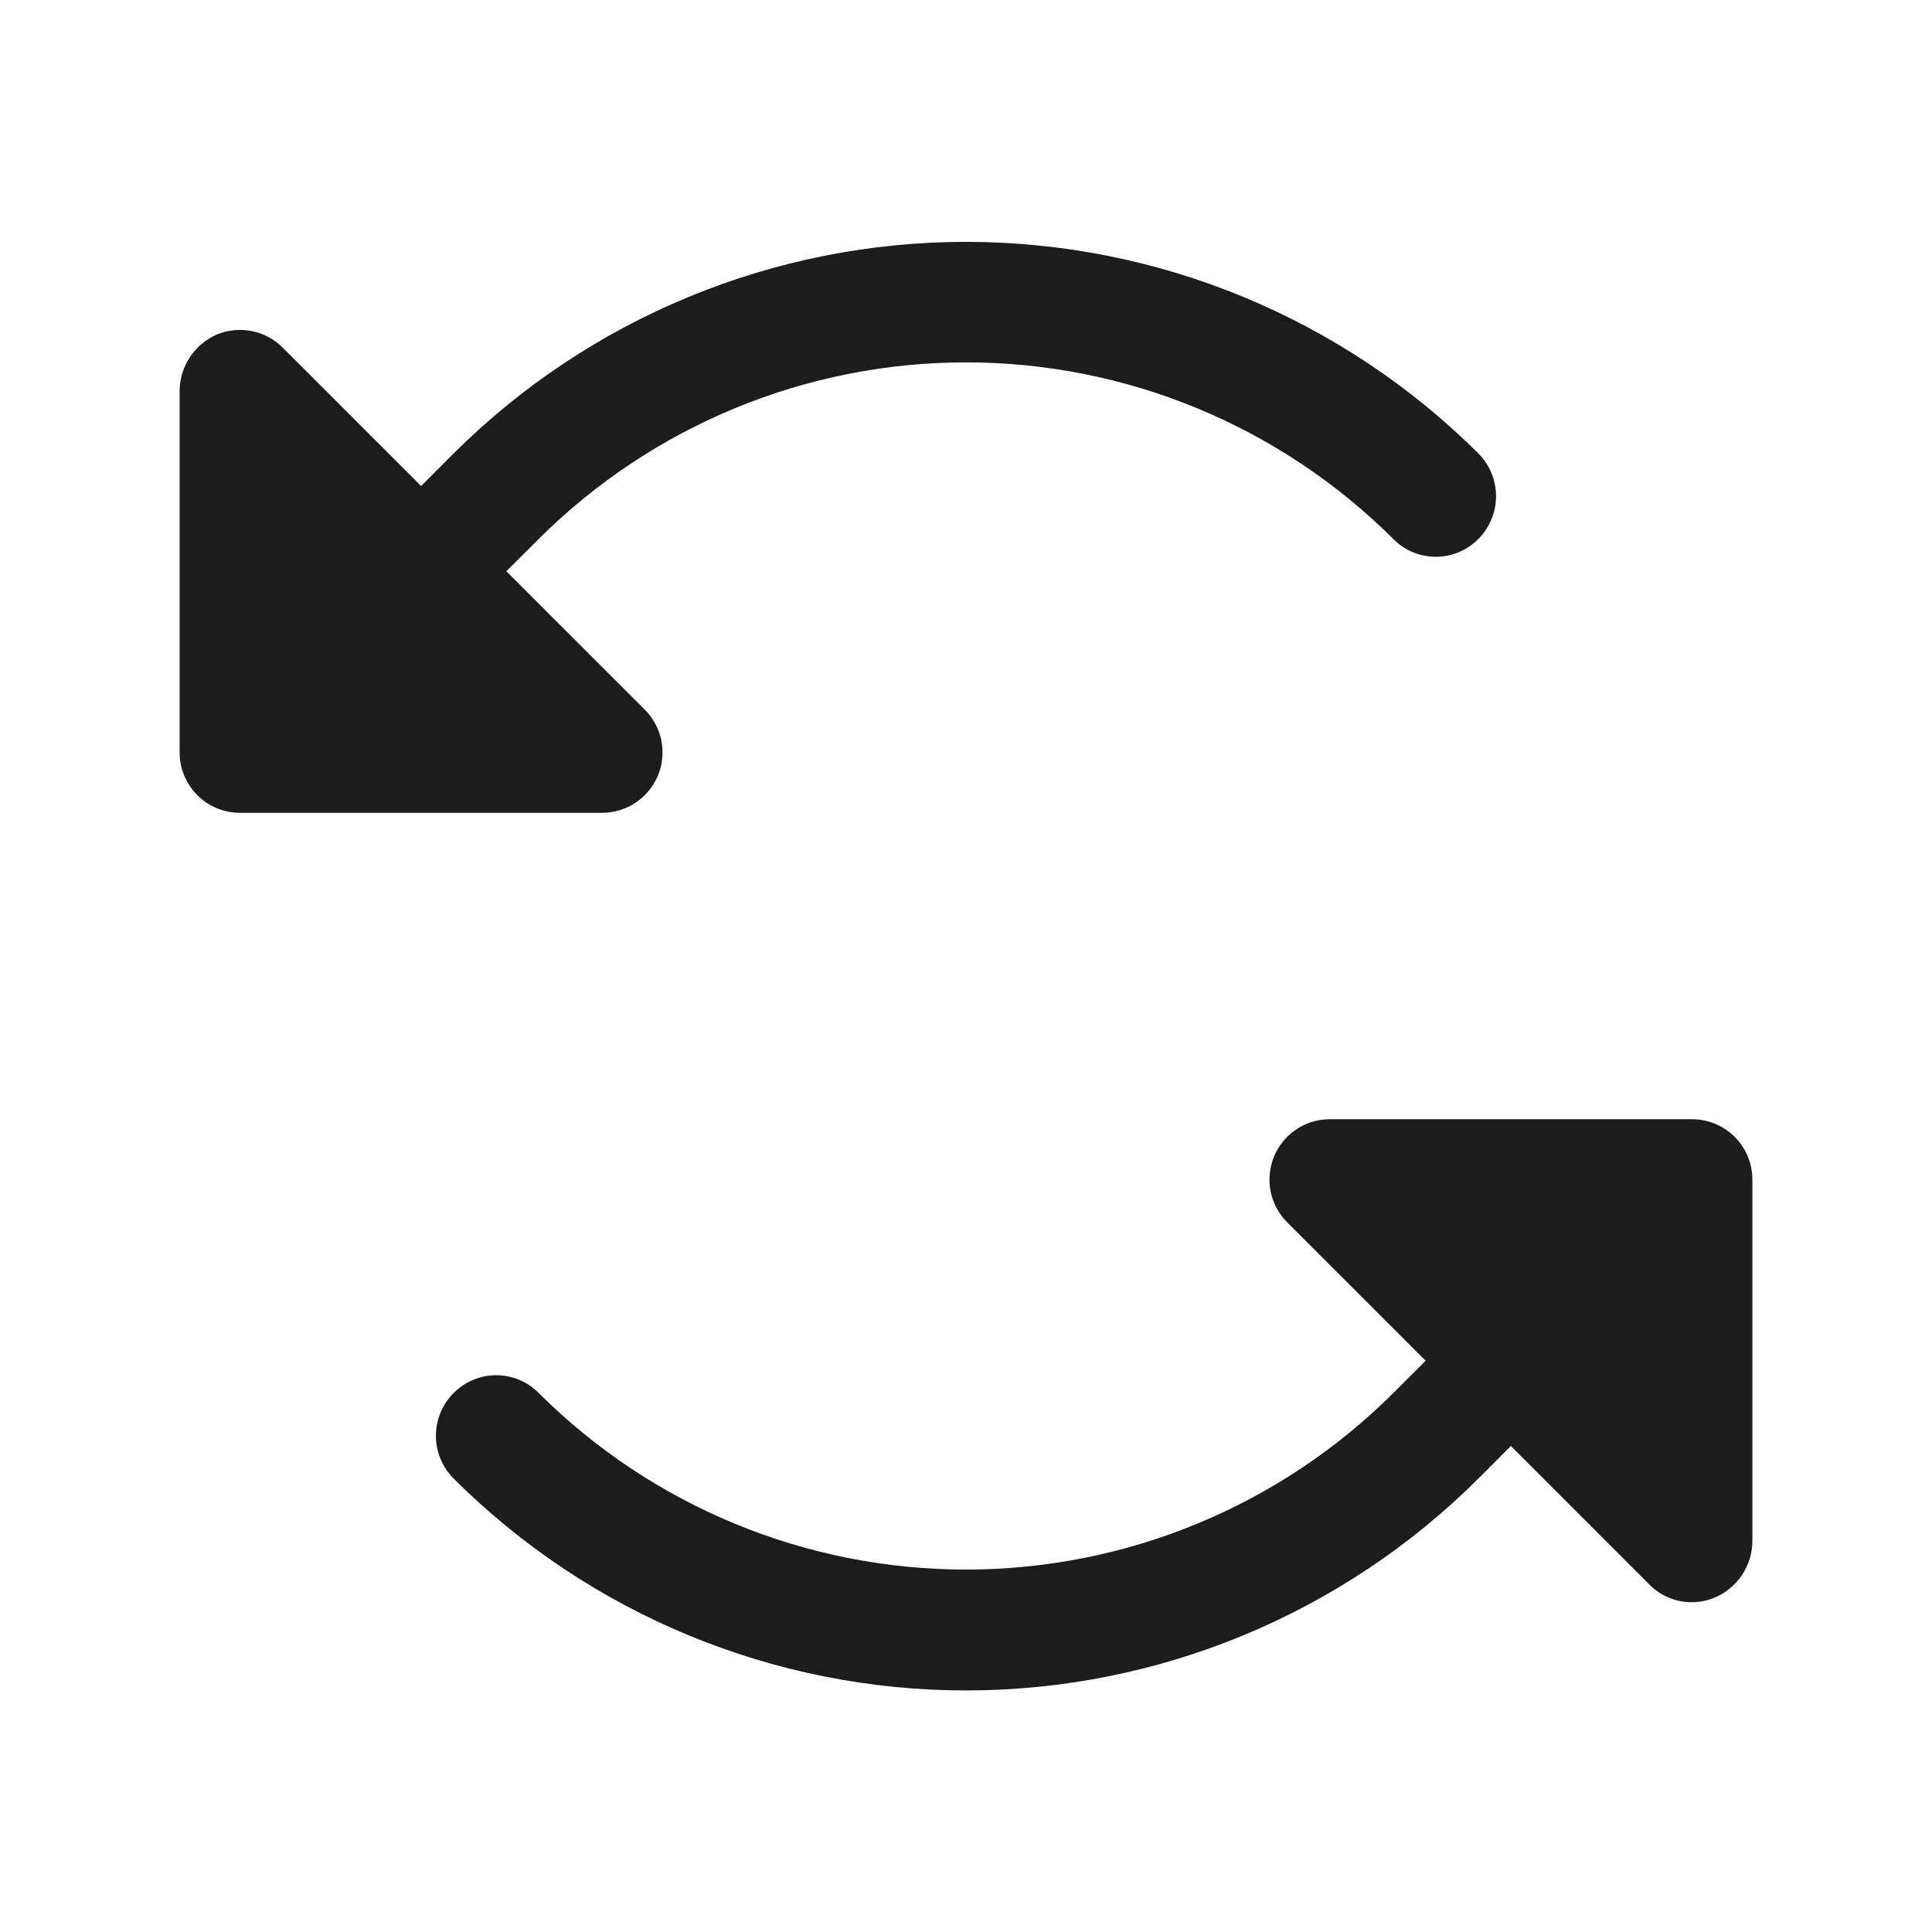<svg width="32" height="32" viewBox="0 0 32 32" fill="none" xmlns="http://www.w3.org/2000/svg">
<path d="M9.975 13.463H3.975C3.71 13.463 3.455 13.357 3.268 13.17C3.08 12.982 2.975 12.728 2.975 12.463V6.462C2.979 6.264 3.04 6.072 3.151 5.907C3.261 5.743 3.418 5.615 3.6 5.537C3.783 5.463 3.984 5.445 4.178 5.485C4.371 5.525 4.549 5.622 4.687 5.762L6.975 8.05L7.512 7.512C9.766 5.267 12.818 4.006 16 4.006C19.182 4.006 22.234 5.267 24.488 7.512C24.674 7.7 24.779 7.954 24.779 8.219C24.779 8.484 24.674 8.738 24.488 8.925C24.395 9.019 24.286 9.094 24.164 9.145C24.043 9.196 23.913 9.222 23.781 9.222C23.65 9.222 23.519 9.196 23.398 9.145C23.277 9.094 23.167 9.019 23.075 8.925C21.196 7.053 18.652 6.002 16 6.002C13.348 6.002 10.804 7.053 8.925 8.925L8.387 9.462L10.688 11.762C10.825 11.903 10.918 12.081 10.956 12.274C10.992 12.468 10.972 12.668 10.896 12.849C10.819 13.03 10.692 13.185 10.528 13.295C10.364 13.404 10.172 13.462 9.975 13.463ZM28.025 18.538H22.025C21.828 18.538 21.636 18.596 21.472 18.705C21.308 18.814 21.18 18.969 21.104 19.151C21.028 19.332 21.008 19.532 21.044 19.726C21.081 19.919 21.175 20.097 21.312 20.238L23.613 22.538L23.075 23.075C21.196 24.947 18.652 25.997 16 25.997C13.348 25.997 10.804 24.947 8.925 23.075C8.833 22.981 8.723 22.906 8.602 22.855C8.481 22.804 8.35 22.778 8.219 22.778C8.087 22.778 7.957 22.804 7.836 22.855C7.714 22.906 7.604 22.981 7.512 23.075C7.325 23.262 7.22 23.516 7.22 23.781C7.22 24.046 7.325 24.3 7.512 24.488C9.765 26.736 12.817 27.999 16 27.999C19.183 27.999 22.235 26.736 24.488 24.488L25.025 23.95L27.312 26.238C27.404 26.333 27.515 26.41 27.638 26.461C27.76 26.513 27.892 26.539 28.025 26.538C28.154 26.537 28.281 26.511 28.4 26.462C28.582 26.385 28.738 26.257 28.849 26.093C28.96 25.928 29.021 25.736 29.025 25.538V19.538C29.025 19.406 28.999 19.276 28.949 19.155C28.899 19.034 28.825 18.923 28.732 18.83C28.639 18.738 28.529 18.664 28.408 18.614C28.286 18.563 28.156 18.538 28.025 18.538Z" fill="#1C1C1C"/>
</svg>

